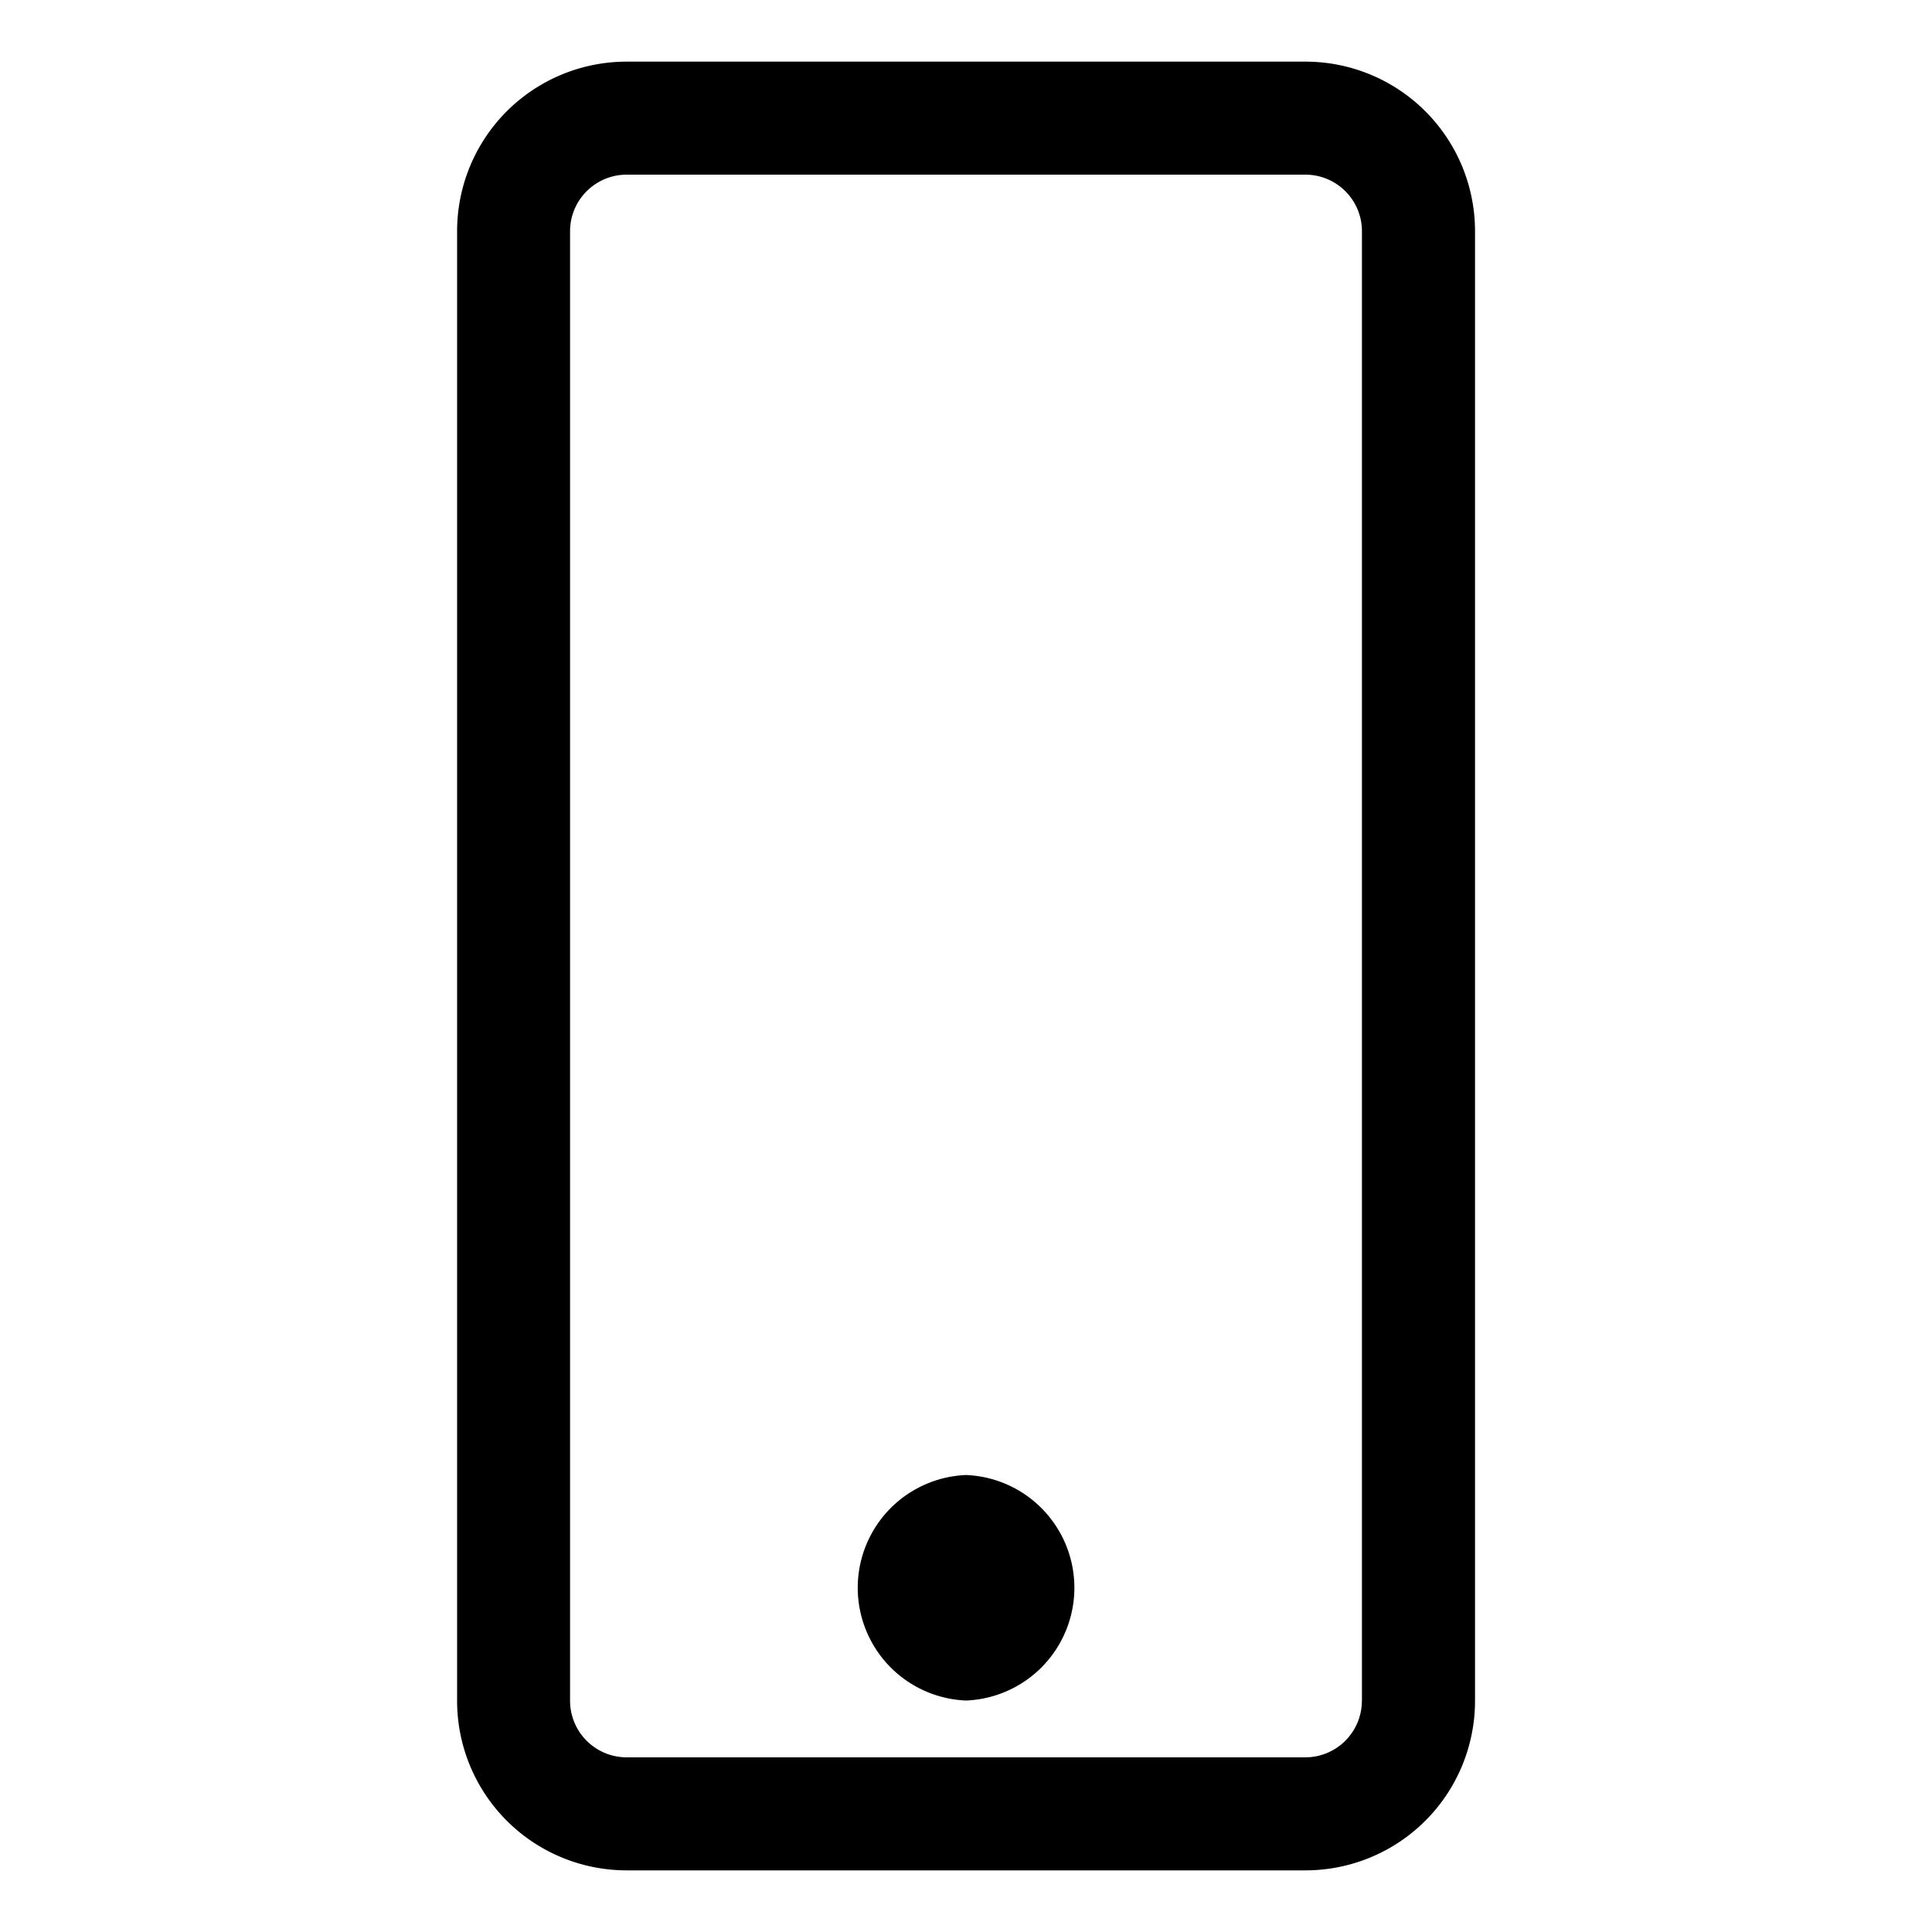 <svg xmlns="http://www.w3.org/2000/svg" viewBox="0 0 32 32"><path d="M21.621 1.021H10.38A2.808 2.808 0 007.571 3.83v24.34a2.808 2.808 0 002.809 2.809h11.242a2.808 2.808 0 002.809-2.809V3.83a2.808 2.808 0 00-2.809-2.809zm.936 27.149a.937.937 0 01-.937.937H10.379a.938.938 0 01-.937-.937V3.83c0-.517.421-.937.937-.937h11.242c.518 0 .937.42.937.937v24.34zm-6.556-3.739a1.869 1.869 0 000 3.735 1.869 1.869 0 000-3.735z"/></svg>